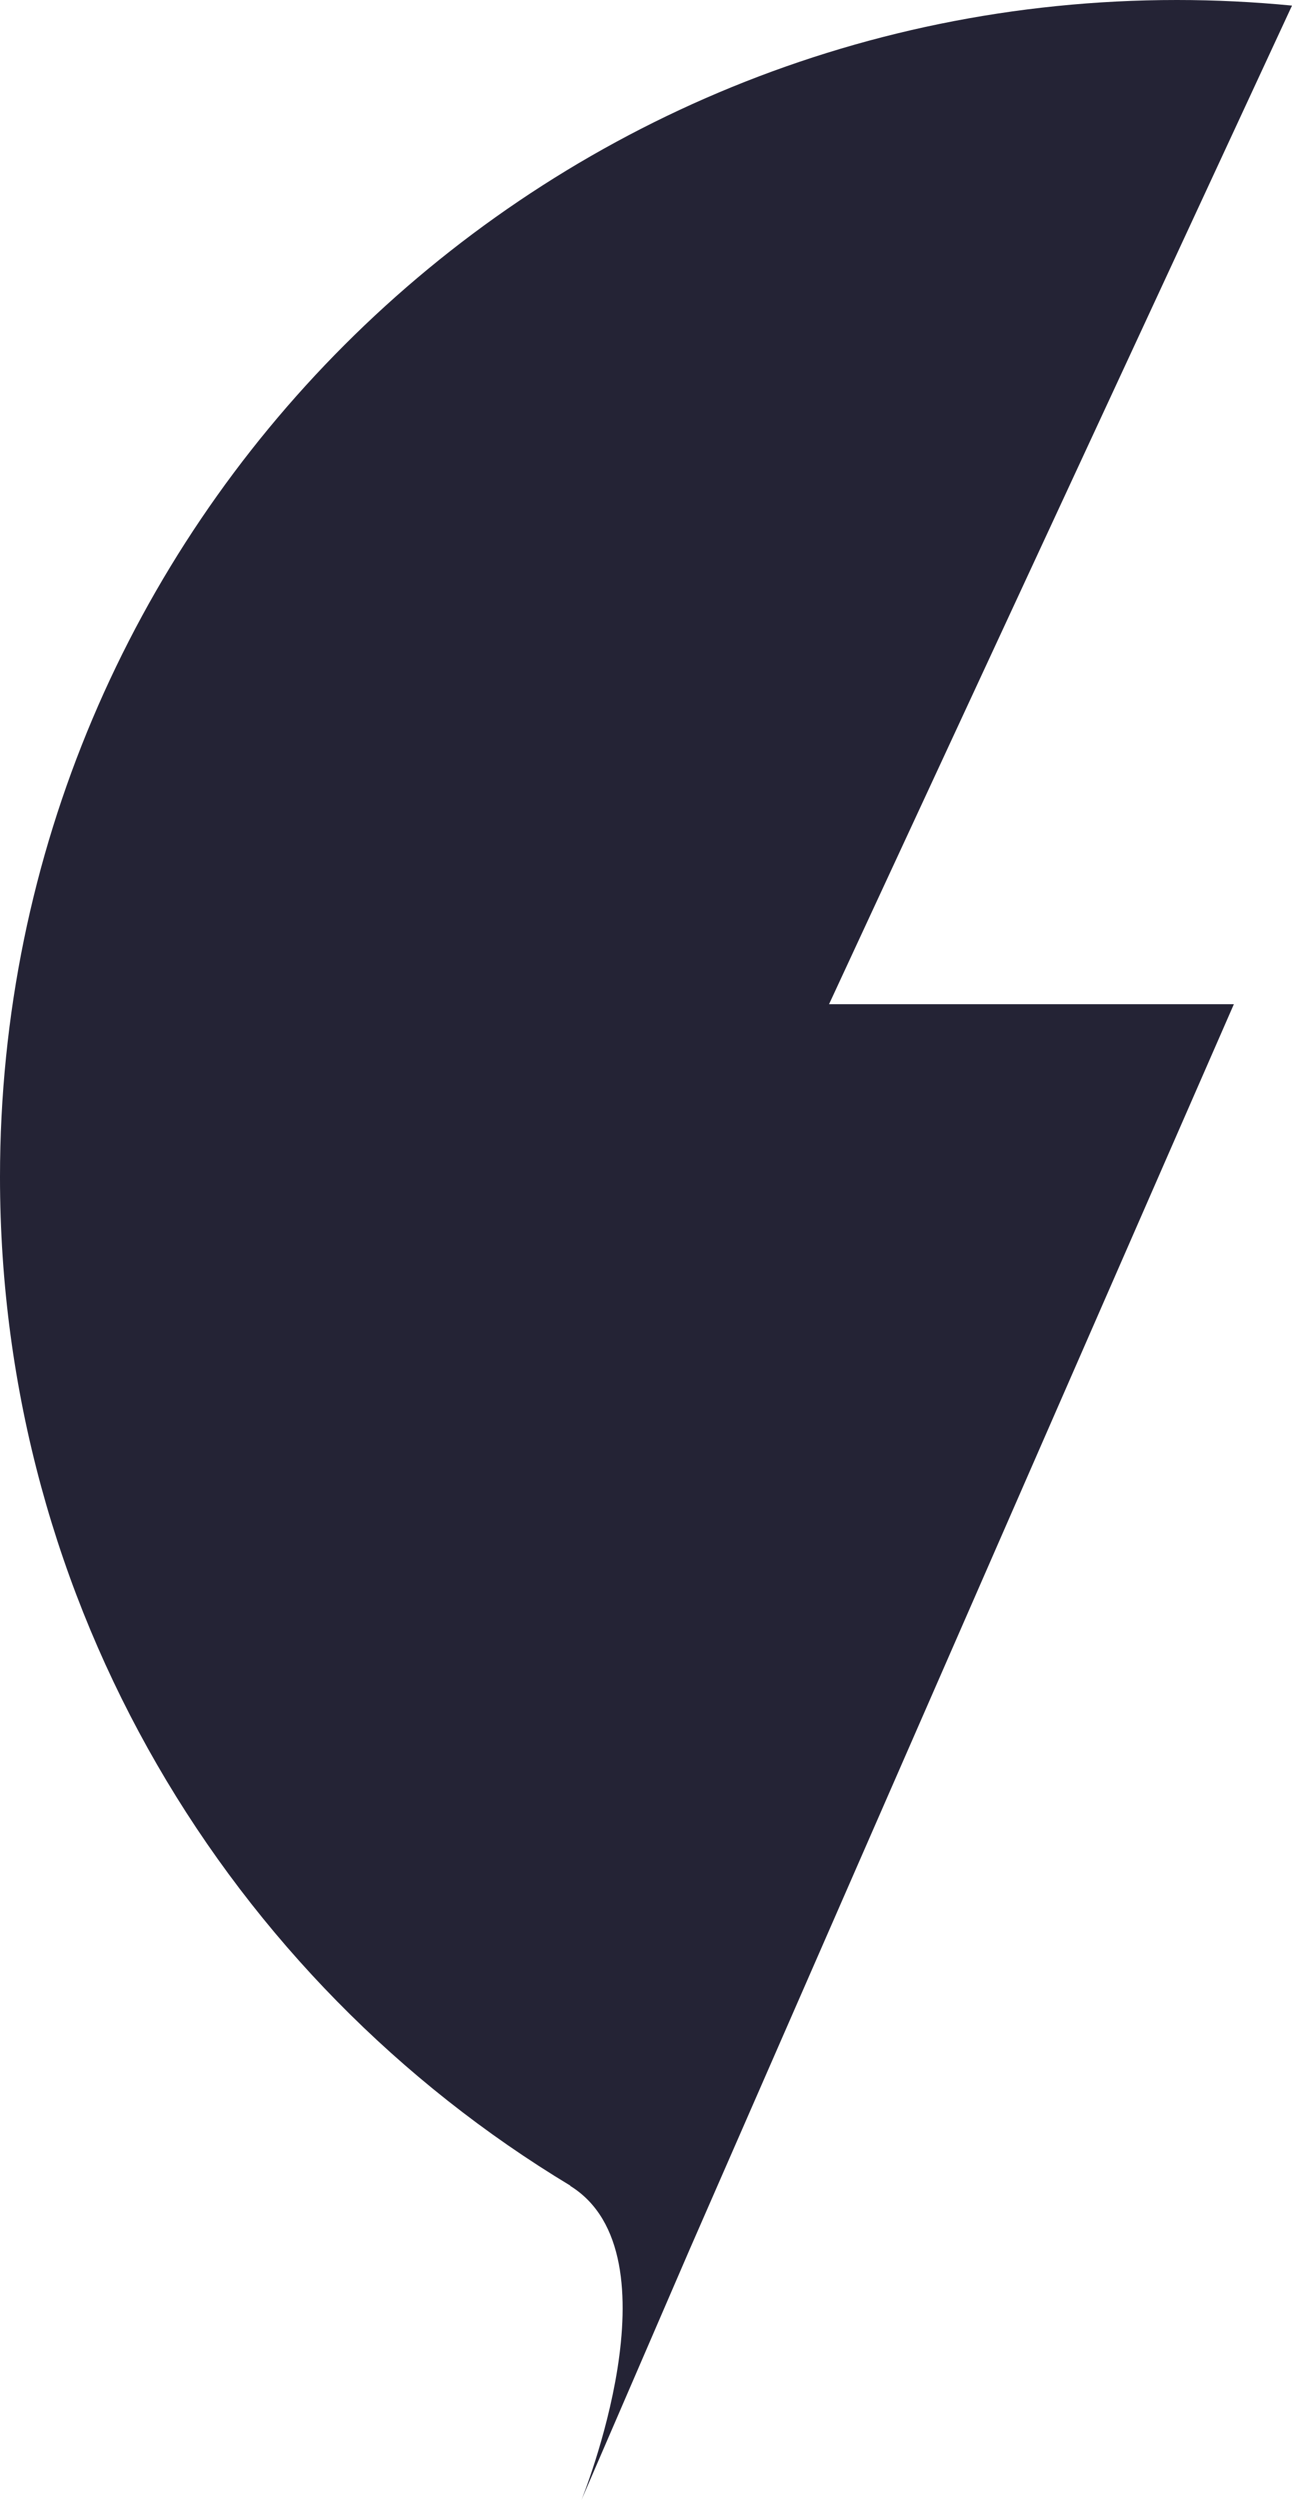 <svg version="1.1" baseProfile="tiny" id="图层_1" x="0px" y="0px" width="87.18px" height="168.684px" viewBox="0 0 87.18 168.684" xml:space="preserve" xmlns="http://www.w3.org/2000/svg" xmlns:xlink="http://www.w3.org/1999/xlink" xmlns:xml="http://www.w3.org/XML/1998/namespace">
  <path fill="#242335" d="M87.18,0.378C84.623,0.13,82.033,0,79.412,0C35.555,0,0,35.555,0,79.413
	c0,28.885,15.43,54.158,38.488,68.055l-0.016,0.012c7.5,4.633,0.758,21.205,0.758,21.205l7.324-16.959l36.703-83.971H55.941
	L87.18,0.378z" class="color c1"/>
</svg>